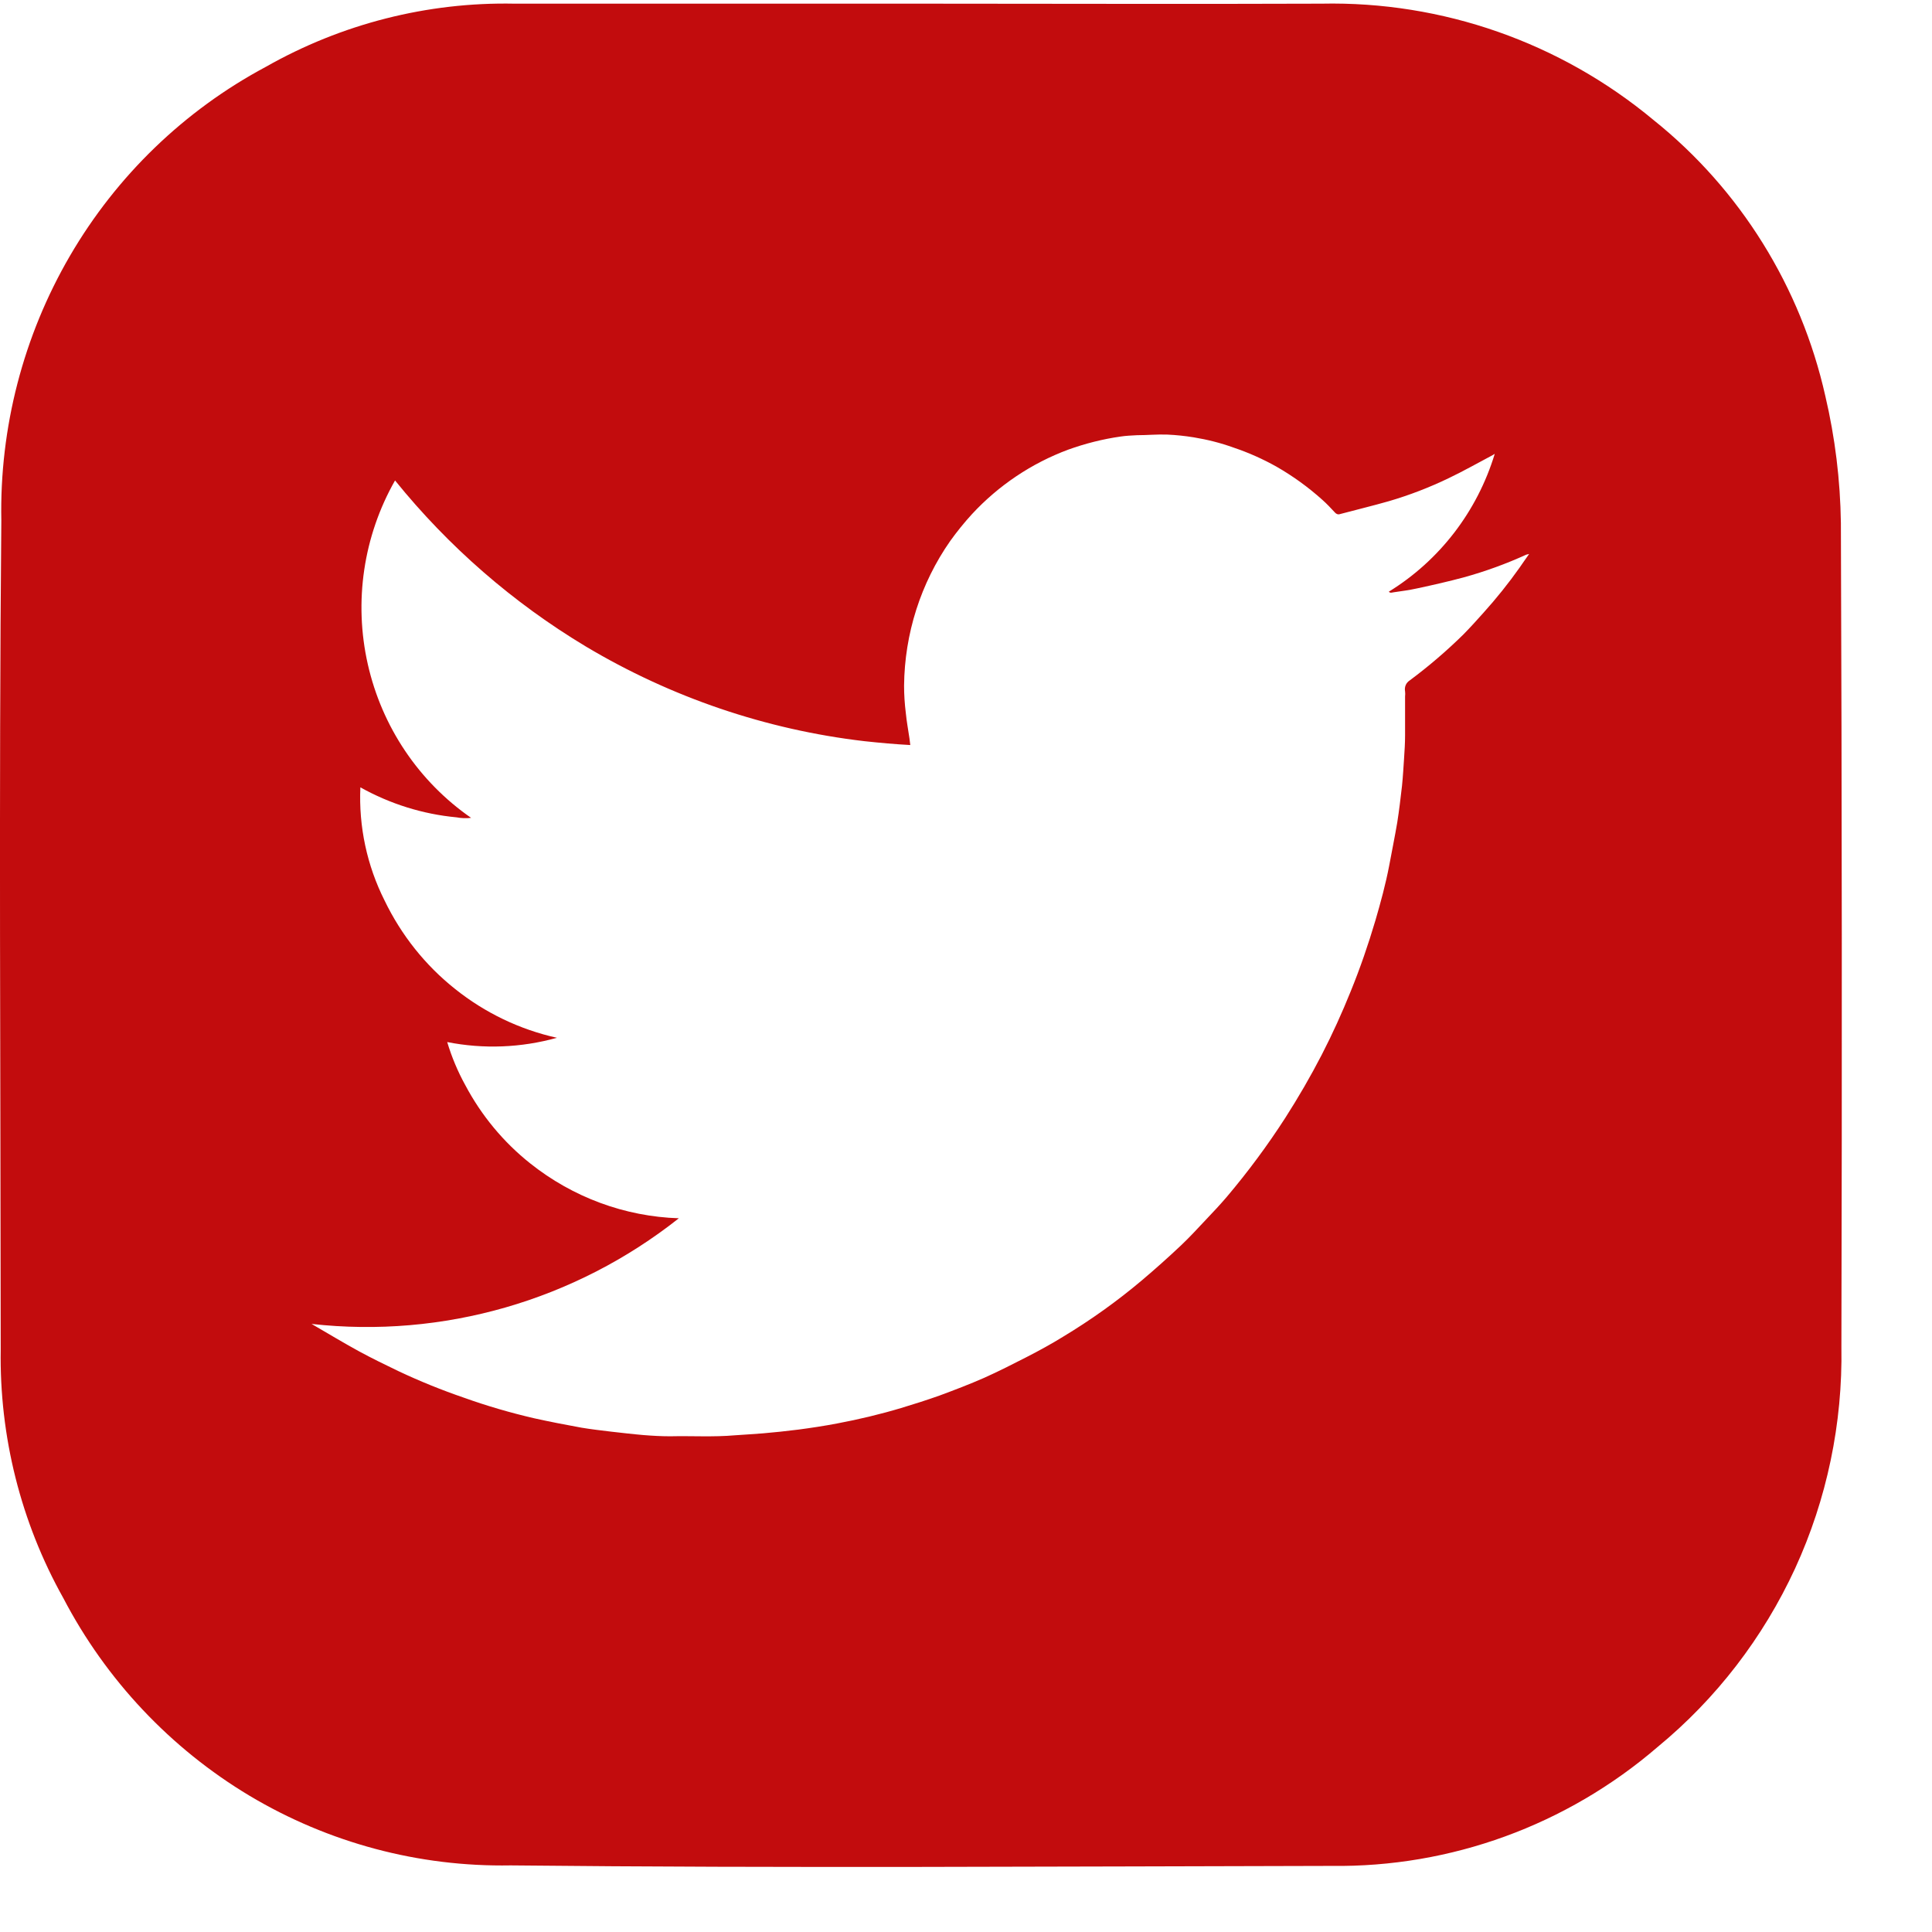 <svg width="19" height="19" viewBox="0 0 19 19" fill="none" xmlns="http://www.w3.org/2000/svg">
<path d="M17.951 3.895C17.71 2.822 17.114 1.863 16.261 1.18C15.343 0.416 14.184 0.011 12.996 0.036C11.68 0.041 10.365 0.036 9.049 0.036H5.059C4.204 0.019 3.359 0.234 2.613 0.658C1.814 1.085 1.147 1.728 0.688 2.516C0.229 3.304 -0.005 4.206 0.013 5.12C-0.012 7.837 0.006 10.554 0.007 13.27C-0.007 14.126 0.205 14.97 0.622 15.715C1.043 16.522 1.678 17.195 2.454 17.66C3.231 18.124 4.12 18.361 5.022 18.345C7.712 18.373 10.402 18.355 13.092 18.35C14.267 18.366 15.408 17.95 16.302 17.18C16.878 16.706 17.34 16.105 17.654 15.424C17.967 14.742 18.122 13.997 18.109 13.246C18.116 10.544 18.114 7.843 18.104 5.142C18.098 4.722 18.047 4.304 17.951 3.895ZM14.943 5.584C14.834 5.738 14.716 5.885 14.59 6.025C14.524 6.099 14.458 6.172 14.39 6.241C14.225 6.403 14.049 6.554 13.863 6.692C13.846 6.703 13.832 6.719 13.824 6.738C13.816 6.757 13.814 6.779 13.818 6.799C13.82 6.816 13.82 6.833 13.818 6.85C13.818 6.977 13.818 7.105 13.818 7.233C13.818 7.308 13.813 7.384 13.808 7.46C13.803 7.536 13.797 7.638 13.788 7.727C13.774 7.848 13.76 7.969 13.741 8.089C13.717 8.231 13.688 8.371 13.662 8.512C13.627 8.695 13.578 8.875 13.526 9.053C13.456 9.289 13.376 9.522 13.283 9.75C13.198 9.961 13.104 10.168 12.999 10.372C12.889 10.585 12.769 10.792 12.639 10.995C12.465 11.265 12.273 11.524 12.065 11.77C12.001 11.845 11.933 11.918 11.865 11.989C11.782 12.077 11.701 12.166 11.613 12.249C11.488 12.367 11.361 12.48 11.23 12.591C10.987 12.796 10.728 12.981 10.456 13.145C10.338 13.218 10.217 13.284 10.094 13.347C9.971 13.41 9.82 13.487 9.679 13.55C9.538 13.612 9.387 13.67 9.238 13.725C9.114 13.769 8.988 13.809 8.862 13.847C8.655 13.909 8.445 13.959 8.232 13.999C8.107 14.023 7.98 14.042 7.853 14.059C7.726 14.075 7.62 14.086 7.504 14.096C7.413 14.104 7.321 14.108 7.23 14.115C7.017 14.134 6.804 14.12 6.59 14.125C6.503 14.125 6.416 14.12 6.329 14.113C6.222 14.104 6.115 14.091 6.007 14.079C5.899 14.066 5.813 14.056 5.717 14.04C5.562 14.012 5.408 13.982 5.254 13.948C5.021 13.894 4.79 13.827 4.564 13.746C4.345 13.671 4.13 13.584 3.92 13.485C3.789 13.422 3.659 13.359 3.532 13.29C3.374 13.204 3.22 13.11 3.064 13.02C4.356 13.164 5.652 12.791 6.676 11.981C6.144 11.964 5.632 11.774 5.214 11.441C4.951 11.232 4.734 10.97 4.576 10.672C4.502 10.538 4.442 10.395 4.398 10.248C4.756 10.319 5.126 10.304 5.477 10.206C5.112 10.125 4.77 9.961 4.477 9.727C4.183 9.494 3.946 9.196 3.782 8.856C3.609 8.512 3.527 8.129 3.544 7.743C3.836 7.906 4.158 8.007 4.49 8.038C4.537 8.047 4.586 8.049 4.633 8.043C4.119 7.687 3.756 7.148 3.617 6.532C3.478 5.917 3.574 5.272 3.885 4.725C4.411 5.376 5.046 5.928 5.76 6.357C6.599 6.858 7.533 7.176 8.501 7.289C8.649 7.305 8.801 7.319 8.952 7.327L8.944 7.262C8.932 7.179 8.916 7.095 8.908 7.011C8.897 6.923 8.891 6.833 8.891 6.743C8.896 6.233 9.054 5.736 9.345 5.32C9.411 5.228 9.482 5.14 9.558 5.057C9.821 4.773 10.145 4.556 10.505 4.422C10.672 4.362 10.845 4.318 11.021 4.293C11.074 4.285 11.127 4.283 11.181 4.28C11.281 4.28 11.381 4.27 11.481 4.274C11.568 4.278 11.654 4.287 11.74 4.301C11.874 4.323 12.005 4.356 12.132 4.402C12.278 4.451 12.419 4.514 12.553 4.589C12.715 4.682 12.866 4.791 13.005 4.916C13.049 4.955 13.089 4.998 13.129 5.041C13.135 5.048 13.142 5.053 13.151 5.056C13.159 5.059 13.169 5.059 13.177 5.056C13.337 5.013 13.498 4.975 13.658 4.929C13.86 4.87 14.057 4.794 14.246 4.703C14.393 4.633 14.535 4.552 14.679 4.476L14.7 4.463C14.528 5.029 14.158 5.511 13.658 5.819C13.672 5.835 13.69 5.827 13.704 5.825C13.783 5.814 13.862 5.803 13.939 5.786C14.093 5.753 14.247 5.718 14.399 5.677C14.608 5.619 14.812 5.545 15.009 5.455C15.019 5.452 15.028 5.45 15.038 5.448C15.004 5.495 14.974 5.54 14.943 5.584Z" fill="#C20C0D"/>
</svg>
